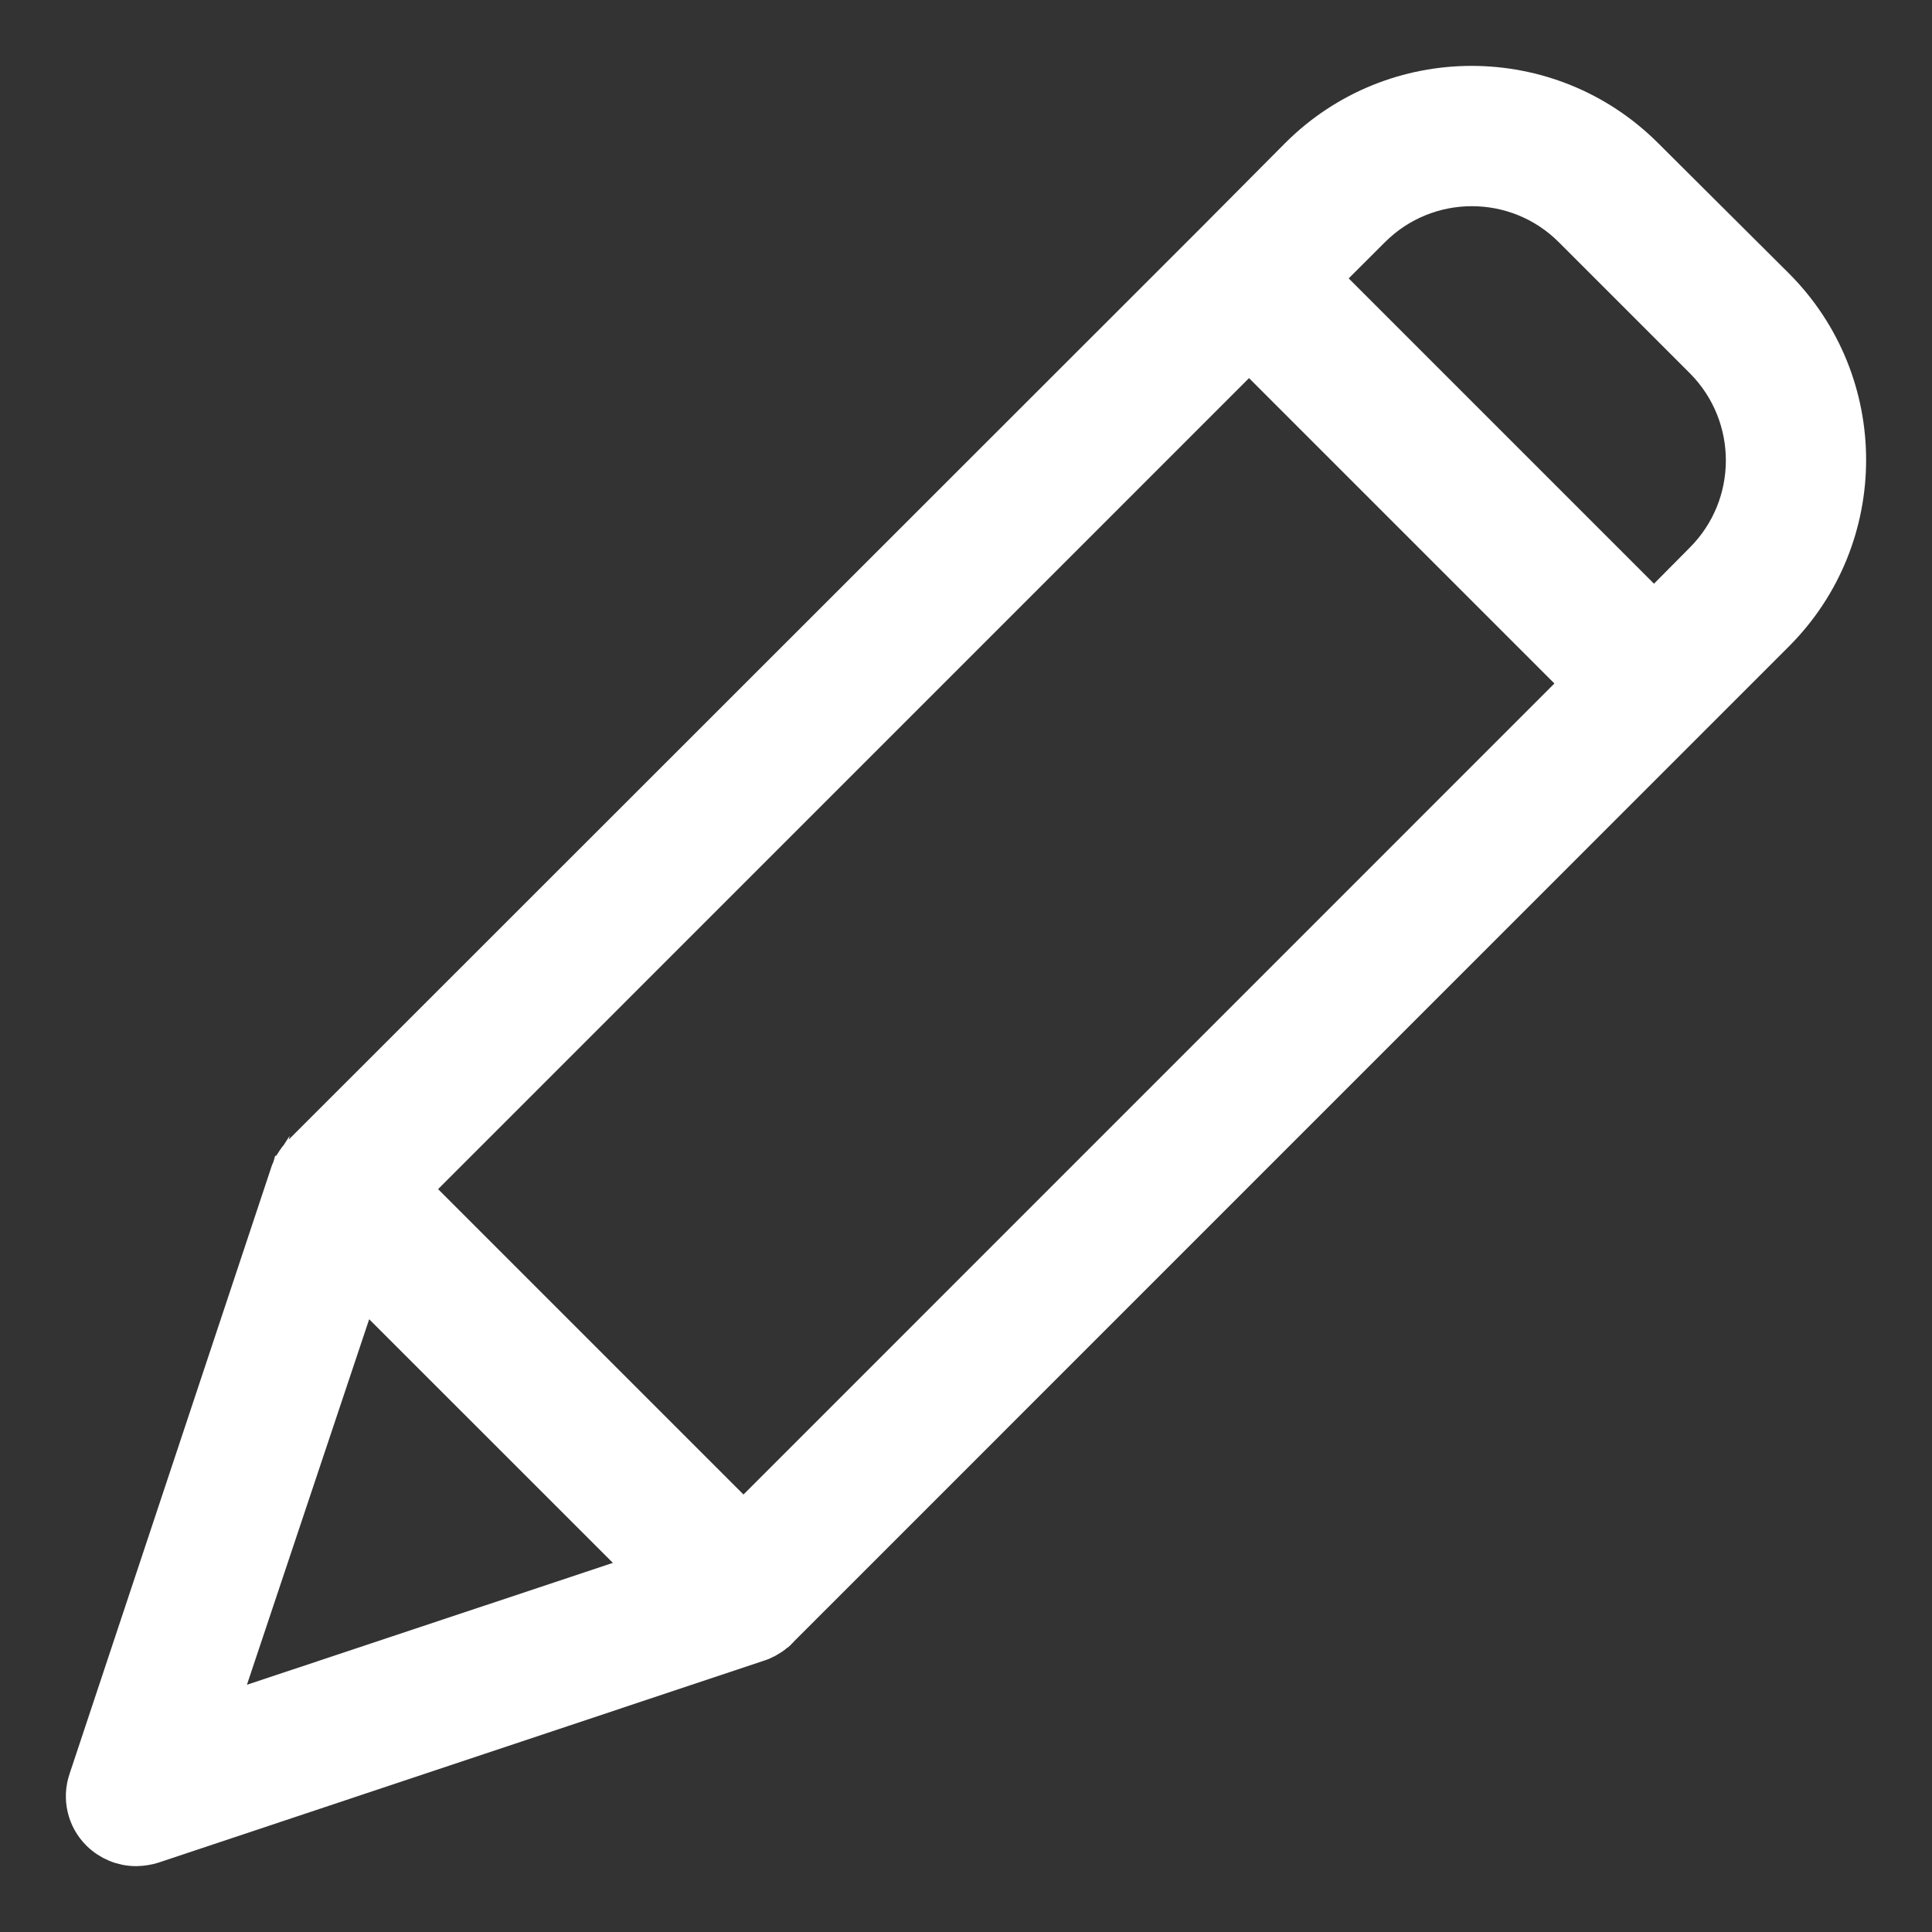 <?xml version="1.0" encoding="UTF-8"?>
<svg width="22px" height="22px" viewBox="0 0 22 22" version="1.1" xmlns="http://www.w3.org/2000/svg" xmlns:xlink="http://www.w3.org/1999/xlink">
    <rect x="0" y="0" width="22" height="22" fill="#333333" stroke="none"/>
    <!-- Generator: Sketch 53.2 (72643) - https://sketchapp.com -->
    <title>Create 2</title>
    <desc>Created with Sketch.</desc>
    <g id="Page-1" stroke="none" stroke-width="1" fill="none" fill-rule="evenodd">
        <g id="Create-Priority" transform="translate(-54, -249)" fill="#FFFFFF" fill-rule="nonzero" stroke="#FFFFFF" stroke-width="0.5">
            <g id="Group-10">
                <g id="Group-7">
                    <g id="Create-2" transform="translate(55, 250)">
                        <path d="M17.703,0.805 C16.628,-0.268 14.887,-0.268 13.812,0.805 L12.838,1.785 L2.468,12.15 L2.446,12.172 C2.44,12.178 2.44,12.183 2.435,12.183 C2.424,12.2 2.407,12.216 2.396,12.233 C2.396,12.238 2.39,12.238 2.39,12.244 C2.379,12.26 2.374,12.271 2.363,12.288 C2.358,12.293 2.358,12.299 2.352,12.304 C2.347,12.321 2.341,12.332 2.335,12.348 C2.335,12.354 2.33,12.354 2.33,12.36 L0.029,19.279 C-0.038,19.476 0.013,19.694 0.161,19.84 C0.266,19.943 0.406,20.001 0.552,20 C0.612,19.999 0.671,19.99 0.728,19.972 L7.642,17.666 C7.647,17.666 7.647,17.666 7.653,17.661 C7.67,17.655 7.687,17.648 7.702,17.638 C7.706,17.638 7.71,17.636 7.713,17.633 C7.73,17.622 7.752,17.611 7.768,17.6 C7.785,17.589 7.801,17.572 7.818,17.561 C7.823,17.556 7.829,17.556 7.829,17.55 C7.834,17.545 7.845,17.54 7.851,17.528 L19.195,6.183 C20.268,5.108 20.268,3.366 19.195,2.291 L17.703,0.805 Z M7.466,16.372 L3.635,12.541 L13.223,2.952 L17.054,6.783 L7.466,16.372 Z M3.095,13.56 L6.442,16.906 L1.416,18.58 L3.095,13.56 Z M18.419,5.412 L17.835,6.001 L14.004,2.17 L14.594,1.581 C15.238,0.937 16.283,0.937 16.927,1.581 L18.424,3.078 C19.064,3.726 19.062,4.768 18.419,5.412 Z" id="Shape"></path>
                    </g>
                </g>
            </g>
        </g>
    </g>
</svg>